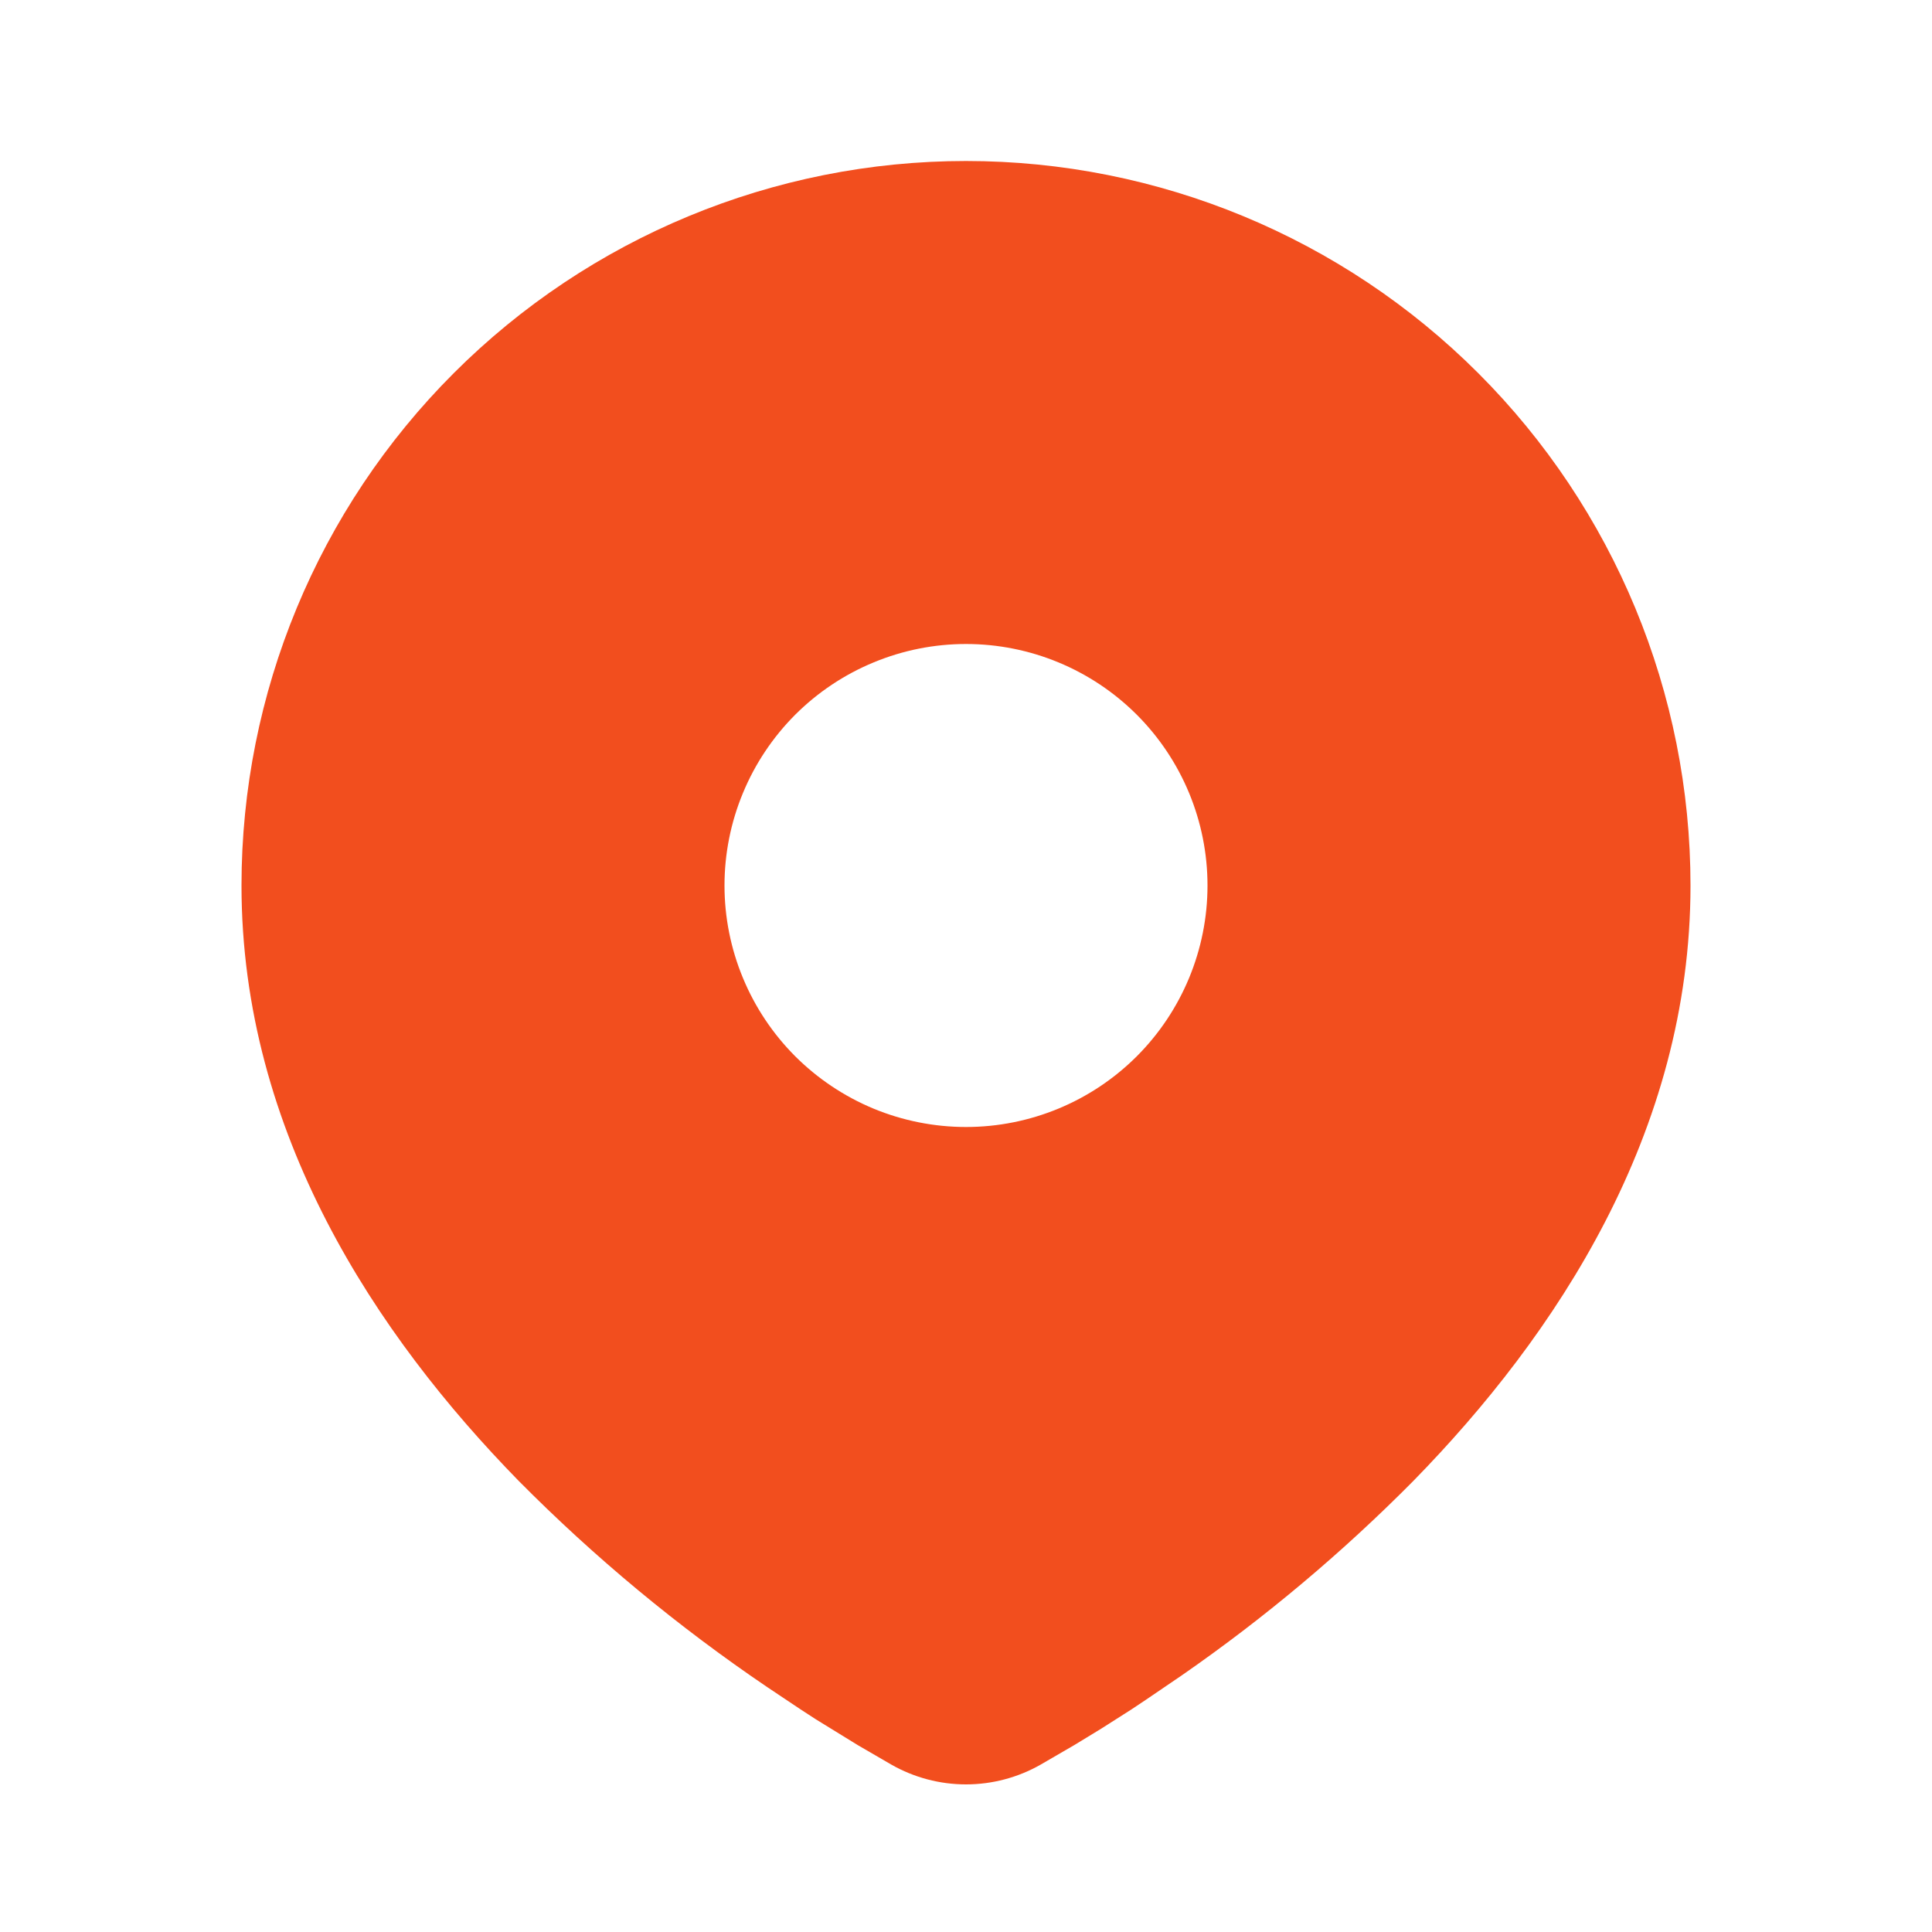 <svg width="30" height="30" viewBox="0 0 30 30" fill="none" xmlns="http://www.w3.org/2000/svg">
<g clip-path="url(#clip0_59_10)">
<path d="M15 2.5C17.984 2.5 20.845 3.685 22.955 5.795C25.065 7.905 26.25 10.766 26.25 13.75C26.25 17.593 24.155 20.738 21.948 22.994C20.844 24.109 19.641 25.12 18.352 26.014L17.82 26.376L17.57 26.543L17.099 26.843L16.679 27.099L16.159 27.401C15.806 27.602 15.406 27.708 15 27.708C14.594 27.708 14.194 27.602 13.841 27.401L13.321 27.099L12.671 26.699L12.431 26.543L11.919 26.201C10.529 25.26 9.234 24.186 8.053 22.994C5.845 20.736 3.75 17.593 3.75 13.75C3.75 10.766 4.935 7.905 7.045 5.795C9.155 3.685 12.016 2.5 15 2.5ZM15 10C14.508 10 14.02 10.097 13.565 10.286C13.11 10.474 12.697 10.75 12.348 11.098C12 11.447 11.724 11.86 11.536 12.315C11.347 12.77 11.25 13.258 11.25 13.75C11.25 14.242 11.347 14.73 11.536 15.185C11.724 15.64 12 16.053 12.348 16.402C12.697 16.75 13.11 17.026 13.565 17.215C14.02 17.403 14.508 17.5 15 17.5C15.995 17.5 16.948 17.105 17.652 16.402C18.355 15.698 18.75 14.745 18.75 13.75C18.75 12.755 18.355 11.802 17.652 11.098C16.948 10.395 15.995 10 15 10Z" fill="#F24E1E"/>
</g>
<defs>
<clipPath id="clip0_59_10">
<rect width="30" height="30" fill="white"/>
</clipPath>
</defs>
</svg>

